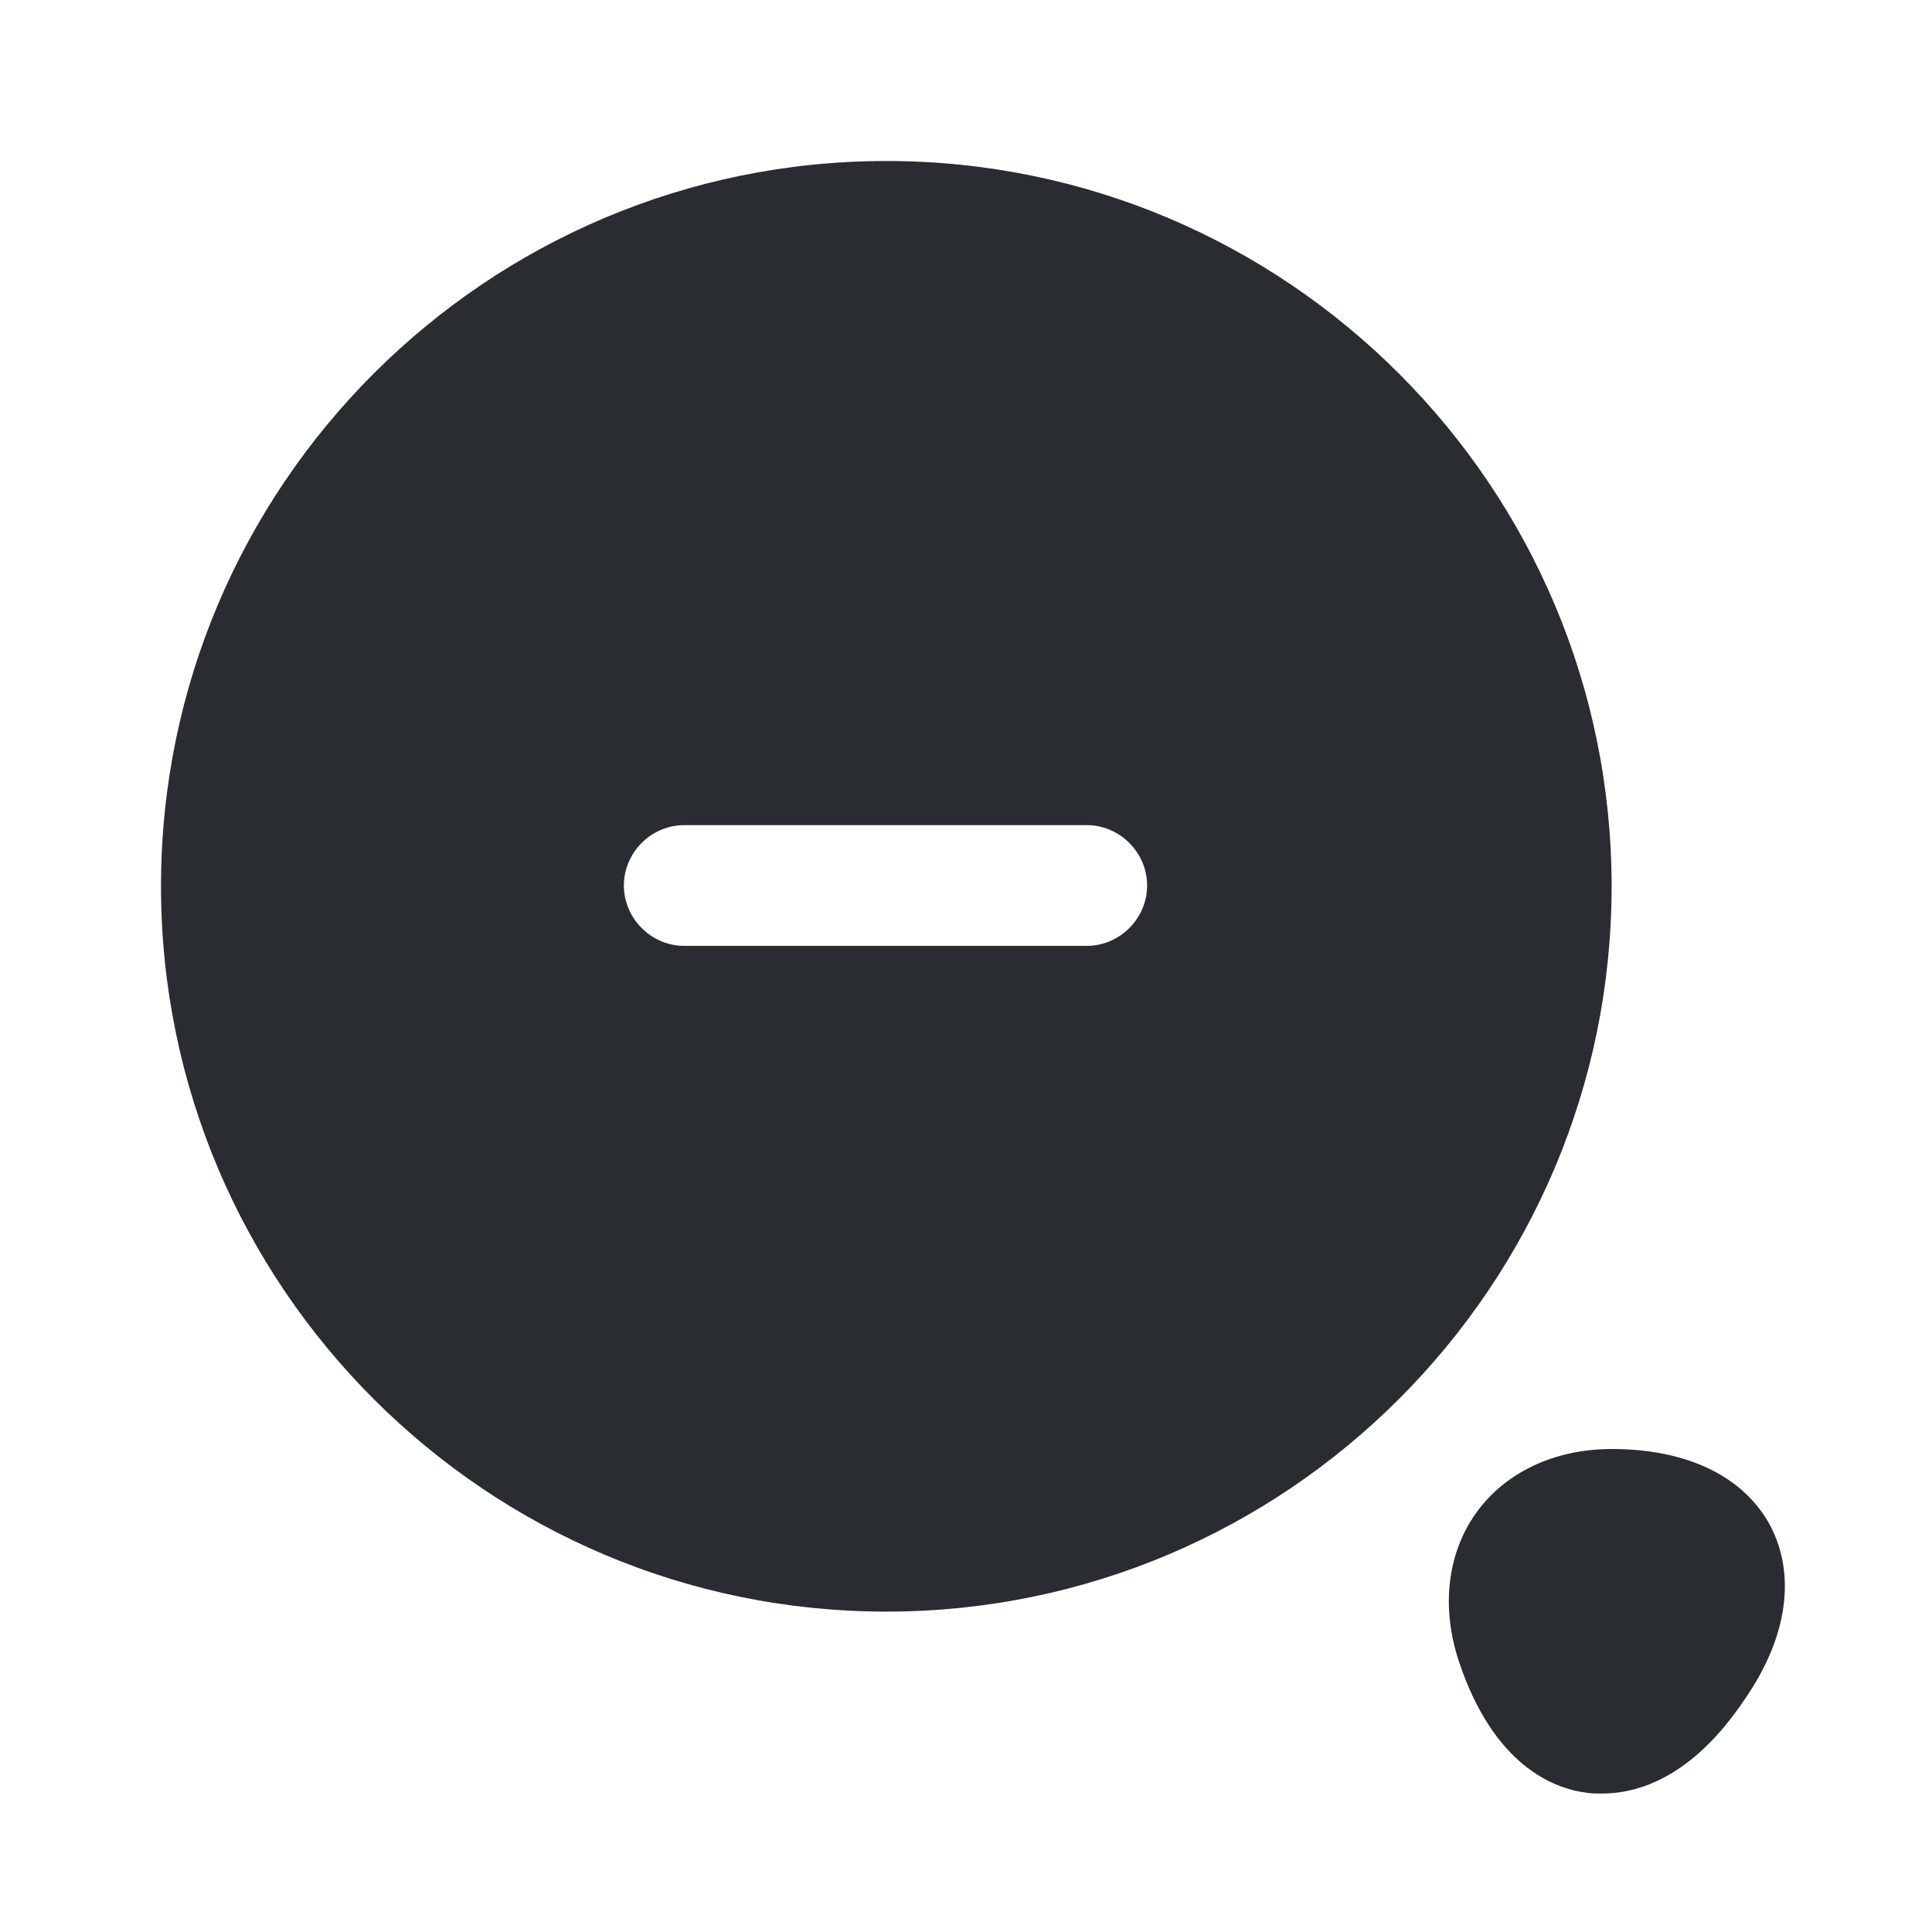 <svg width="24" height="24" fill="none" xmlns="http://www.w3.org/2000/svg">
  <path d="M11.01 2C6.04 2 2 6.04 2 11.01s4.04 9.01 9.01 9.01 9.01-4.04 9.01-9.01S15.98 2 11.01 2Zm2.49 9.75h-5c-.41 0-.75-.34-.75-.75s.34-.75.75-.75h5c.41 0 .75.34.75.75s-.34.75-.75.75ZM21.99 18.95c-.33-.61-1.03-.95-1.97-.95-.71 0-1.32.29-1.68.79-.36.5-.44 1.17-.22 1.84.43 1.3 1.18 1.59 1.59 1.64.06.01.12.01.19.01.44 0 1.12-.19 1.78-1.18.53-.77.63-1.54.31-2.15Z" fill="#292D32"/>
</svg>
